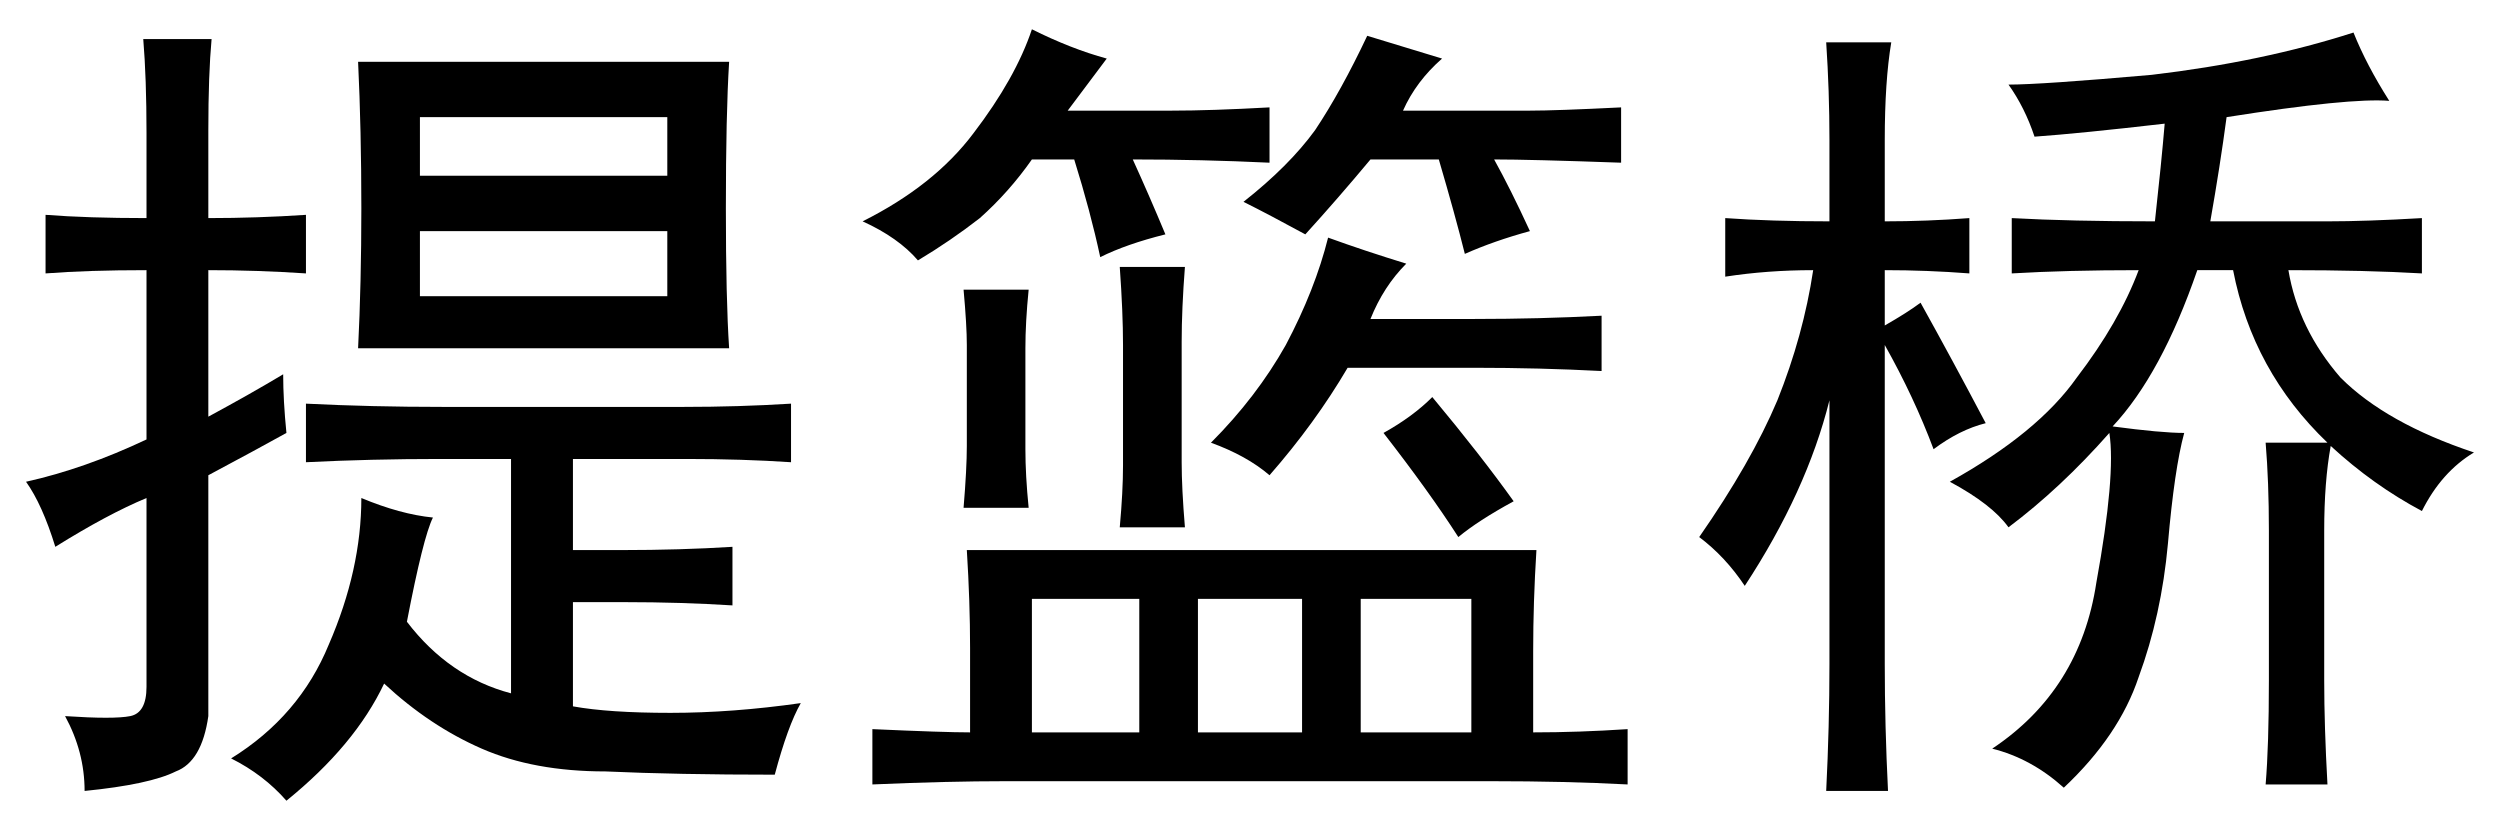 <?xml version='1.0' encoding='UTF-8'?>
<!-- This file was generated by dvisvgm 2.3.5 -->
<svg height='10.5pt' version='1.1' viewBox='-72 -72.369 31.5 10.5' width='31.5pt' xmlns='http://www.w3.org/2000/svg' xmlns:xlink='http://www.w3.org/1999/xlink'>
<defs>
<path d='M9.187 -8.244Q9.146 -7.588 9.146 -6.398Q9.146 -5.25 9.187 -4.635H4.512Q4.553 -5.455 4.553 -6.398Q4.553 -7.383 4.512 -8.244H9.187ZM8.613 -3.896Q9.311 -3.896 9.967 -3.937V-3.199Q9.352 -3.24 8.654 -3.24H7.219V-2.092H7.834Q8.572 -2.092 9.229 -2.133V-1.395Q8.572 -1.436 7.875 -1.436H7.219V-0.123Q7.67 -0.041 8.449 -0.041T10.09 -0.164Q9.926 0.123 9.762 0.738Q8.531 0.738 7.629 0.697Q6.727 0.697 6.07 0.41T4.84 -0.41Q4.471 0.369 3.609 1.066Q3.322 0.738 2.912 0.533Q3.773 0 4.143 -0.902Q4.553 -1.846 4.553 -2.748Q5.045 -2.543 5.455 -2.502Q5.332 -2.256 5.127 -1.189Q5.66 -0.492 6.439 -0.287V-3.24H5.537Q4.676 -3.24 3.855 -3.199V-3.937Q4.676 -3.896 5.578 -3.896H8.613ZM1.846 -7.342Q1.846 -8.039 1.805 -8.531H2.666Q2.625 -8.08 2.625 -7.383V-6.275Q3.24 -6.275 3.855 -6.316V-5.578Q3.24 -5.619 2.625 -5.619V-3.773Q3.158 -4.061 3.568 -4.307Q3.568 -3.979 3.609 -3.568Q3.24 -3.363 2.625 -3.035V0Q2.543 0.574 2.215 0.697Q1.887 0.861 1.066 0.943Q1.066 0.451 0.82 0Q1.436 0.041 1.641 0T1.846 -0.369V-2.748Q1.354 -2.543 0.697 -2.133Q0.533 -2.666 0.328 -2.953Q1.066 -3.117 1.846 -3.486V-5.619Q1.107 -5.619 0.574 -5.578V-6.316Q1.107 -6.275 1.846 -6.275V-7.342ZM8.408 -5.291V-6.111H5.291V-5.291H8.408ZM8.408 -6.809V-7.547H5.291V-6.809H8.408Z' id='g0-6662'/>
<path d='M9.105 -7.752Q8.613 -7.793 7.055 -7.547Q6.973 -6.932 6.85 -6.234H8.326Q8.818 -6.234 9.516 -6.275V-5.578Q8.818 -5.619 7.834 -5.619Q7.957 -4.881 8.49 -4.266Q9.064 -3.691 10.172 -3.322Q9.762 -3.076 9.516 -2.584Q8.9 -2.912 8.367 -3.404Q8.285 -2.953 8.285 -2.338V-0.451Q8.285 0.123 8.326 0.861H7.547Q7.588 0.369 7.588 -0.451V-2.338Q7.588 -2.953 7.547 -3.445H8.326Q7.383 -4.348 7.137 -5.619H6.686Q6.234 -4.307 5.619 -3.65Q6.234 -3.568 6.521 -3.568Q6.398 -3.117 6.316 -2.174Q6.234 -1.271 5.947 -0.492Q5.701 0.246 5.004 0.902Q4.594 0.533 4.102 0.41Q5.209 -0.328 5.414 -1.682Q5.66 -3.035 5.578 -3.568Q4.963 -2.871 4.307 -2.379Q4.102 -2.666 3.568 -2.953Q4.676 -3.568 5.168 -4.266Q5.701 -4.963 5.947 -5.619Q5.045 -5.619 4.348 -5.578V-6.275Q5.086 -6.234 6.152 -6.234Q6.234 -6.973 6.275 -7.465Q5.209 -7.342 4.635 -7.301Q4.512 -7.67 4.307 -7.957Q4.717 -7.957 6.111 -8.08Q7.506 -8.244 8.654 -8.613Q8.818 -8.203 9.105 -7.752ZM3.363 -3.363Q3.117 -4.02 2.748 -4.676V-0.656Q2.748 0.123 2.789 0.943H2.01Q2.051 0.123 2.051 -0.656V-3.979Q1.764 -2.83 0.984 -1.641Q0.738 -2.01 0.41 -2.256Q1.066 -3.199 1.395 -3.979Q1.723 -4.799 1.846 -5.619Q1.271 -5.619 0.738 -5.537V-6.275Q1.312 -6.234 2.051 -6.234V-7.26Q2.051 -7.875 2.01 -8.49H2.83Q2.748 -7.998 2.748 -7.26V-6.234Q3.281 -6.234 3.814 -6.275V-5.578Q3.281 -5.619 2.748 -5.619V-4.922Q3.035 -5.086 3.199 -5.209Q3.609 -4.471 4.02 -3.691Q3.691 -3.609 3.363 -3.363Z' id='g0-7835'/>
<path d='M8.859 -2.092Q8.818 -1.436 8.818 -0.82V0.205Q9.393 0.205 10.008 0.164V0.861Q9.229 0.82 8.285 0.82H2.174Q1.436 0.82 0.492 0.861V0.164Q1.395 0.205 1.723 0.205V-0.861Q1.723 -1.436 1.682 -2.092H8.859ZM5.496 -6.973Q4.635 -7.014 3.773 -7.014Q3.979 -6.562 4.184 -6.07Q3.691 -5.947 3.363 -5.783Q3.24 -6.357 3.035 -7.014H2.502Q2.215 -6.604 1.846 -6.275Q1.477 -5.988 1.066 -5.742Q0.82 -6.029 0.369 -6.234Q1.271 -6.686 1.764 -7.342Q2.297 -8.039 2.502 -8.654Q2.994 -8.408 3.445 -8.285L2.953 -7.629H4.266Q4.758 -7.629 5.496 -7.67V-6.973ZM8.777 -6.111Q8.326 -5.988 7.957 -5.824Q7.834 -6.316 7.629 -7.014H6.768Q6.357 -6.521 5.947 -6.07Q5.496 -6.316 5.168 -6.48Q5.742 -6.932 6.07 -7.383Q6.398 -7.875 6.727 -8.572Q7.137 -8.449 7.67 -8.285Q7.342 -7.998 7.178 -7.629H8.777Q9.105 -7.629 9.926 -7.67V-6.973Q8.777 -7.014 8.326 -7.014Q8.531 -6.645 8.777 -6.111ZM7.219 -5.701Q6.932 -5.414 6.768 -5.004H8.08Q8.9 -5.004 9.68 -5.045V-4.348Q8.9 -4.389 8.08 -4.389H6.48Q6.07 -3.691 5.496 -3.035Q5.209 -3.281 4.758 -3.445Q5.332 -4.02 5.701 -4.676Q6.07 -5.373 6.234 -6.029Q6.686 -5.865 7.219 -5.701ZM4.43 -5.66Q4.389 -5.127 4.389 -4.717V-3.199Q4.389 -2.871 4.43 -2.379H3.609Q3.65 -2.83 3.65 -3.158V-4.676Q3.65 -5.086 3.609 -5.66H4.43ZM8.039 0.205V-1.477H6.645V0.205H8.039ZM3.855 0.205V-1.477H2.502V0.205H3.855ZM5.906 0.205V-1.477H4.594V0.205H5.906ZM1.641 -2.625Q1.682 -3.117 1.682 -3.404V-4.676Q1.682 -4.922 1.641 -5.373H2.461Q2.42 -4.963 2.42 -4.635V-3.363Q2.42 -3.035 2.461 -2.625H1.641ZM7.547 -4.02Q8.162 -3.281 8.572 -2.707Q8.121 -2.461 7.875 -2.256Q7.506 -2.83 6.932 -3.568Q7.301 -3.773 7.547 -4.02Z' id='g0-12836'/>
</defs>
<g id='page1'>
<use x='-72' xlink:href='#g0-6662' y='-63.346'/>
<use x='-61.5' xlink:href='#g0-12836' y='-63.346'/>
<use x='-51' xlink:href='#g0-7835' y='-63.346'/>
</g>
</svg>